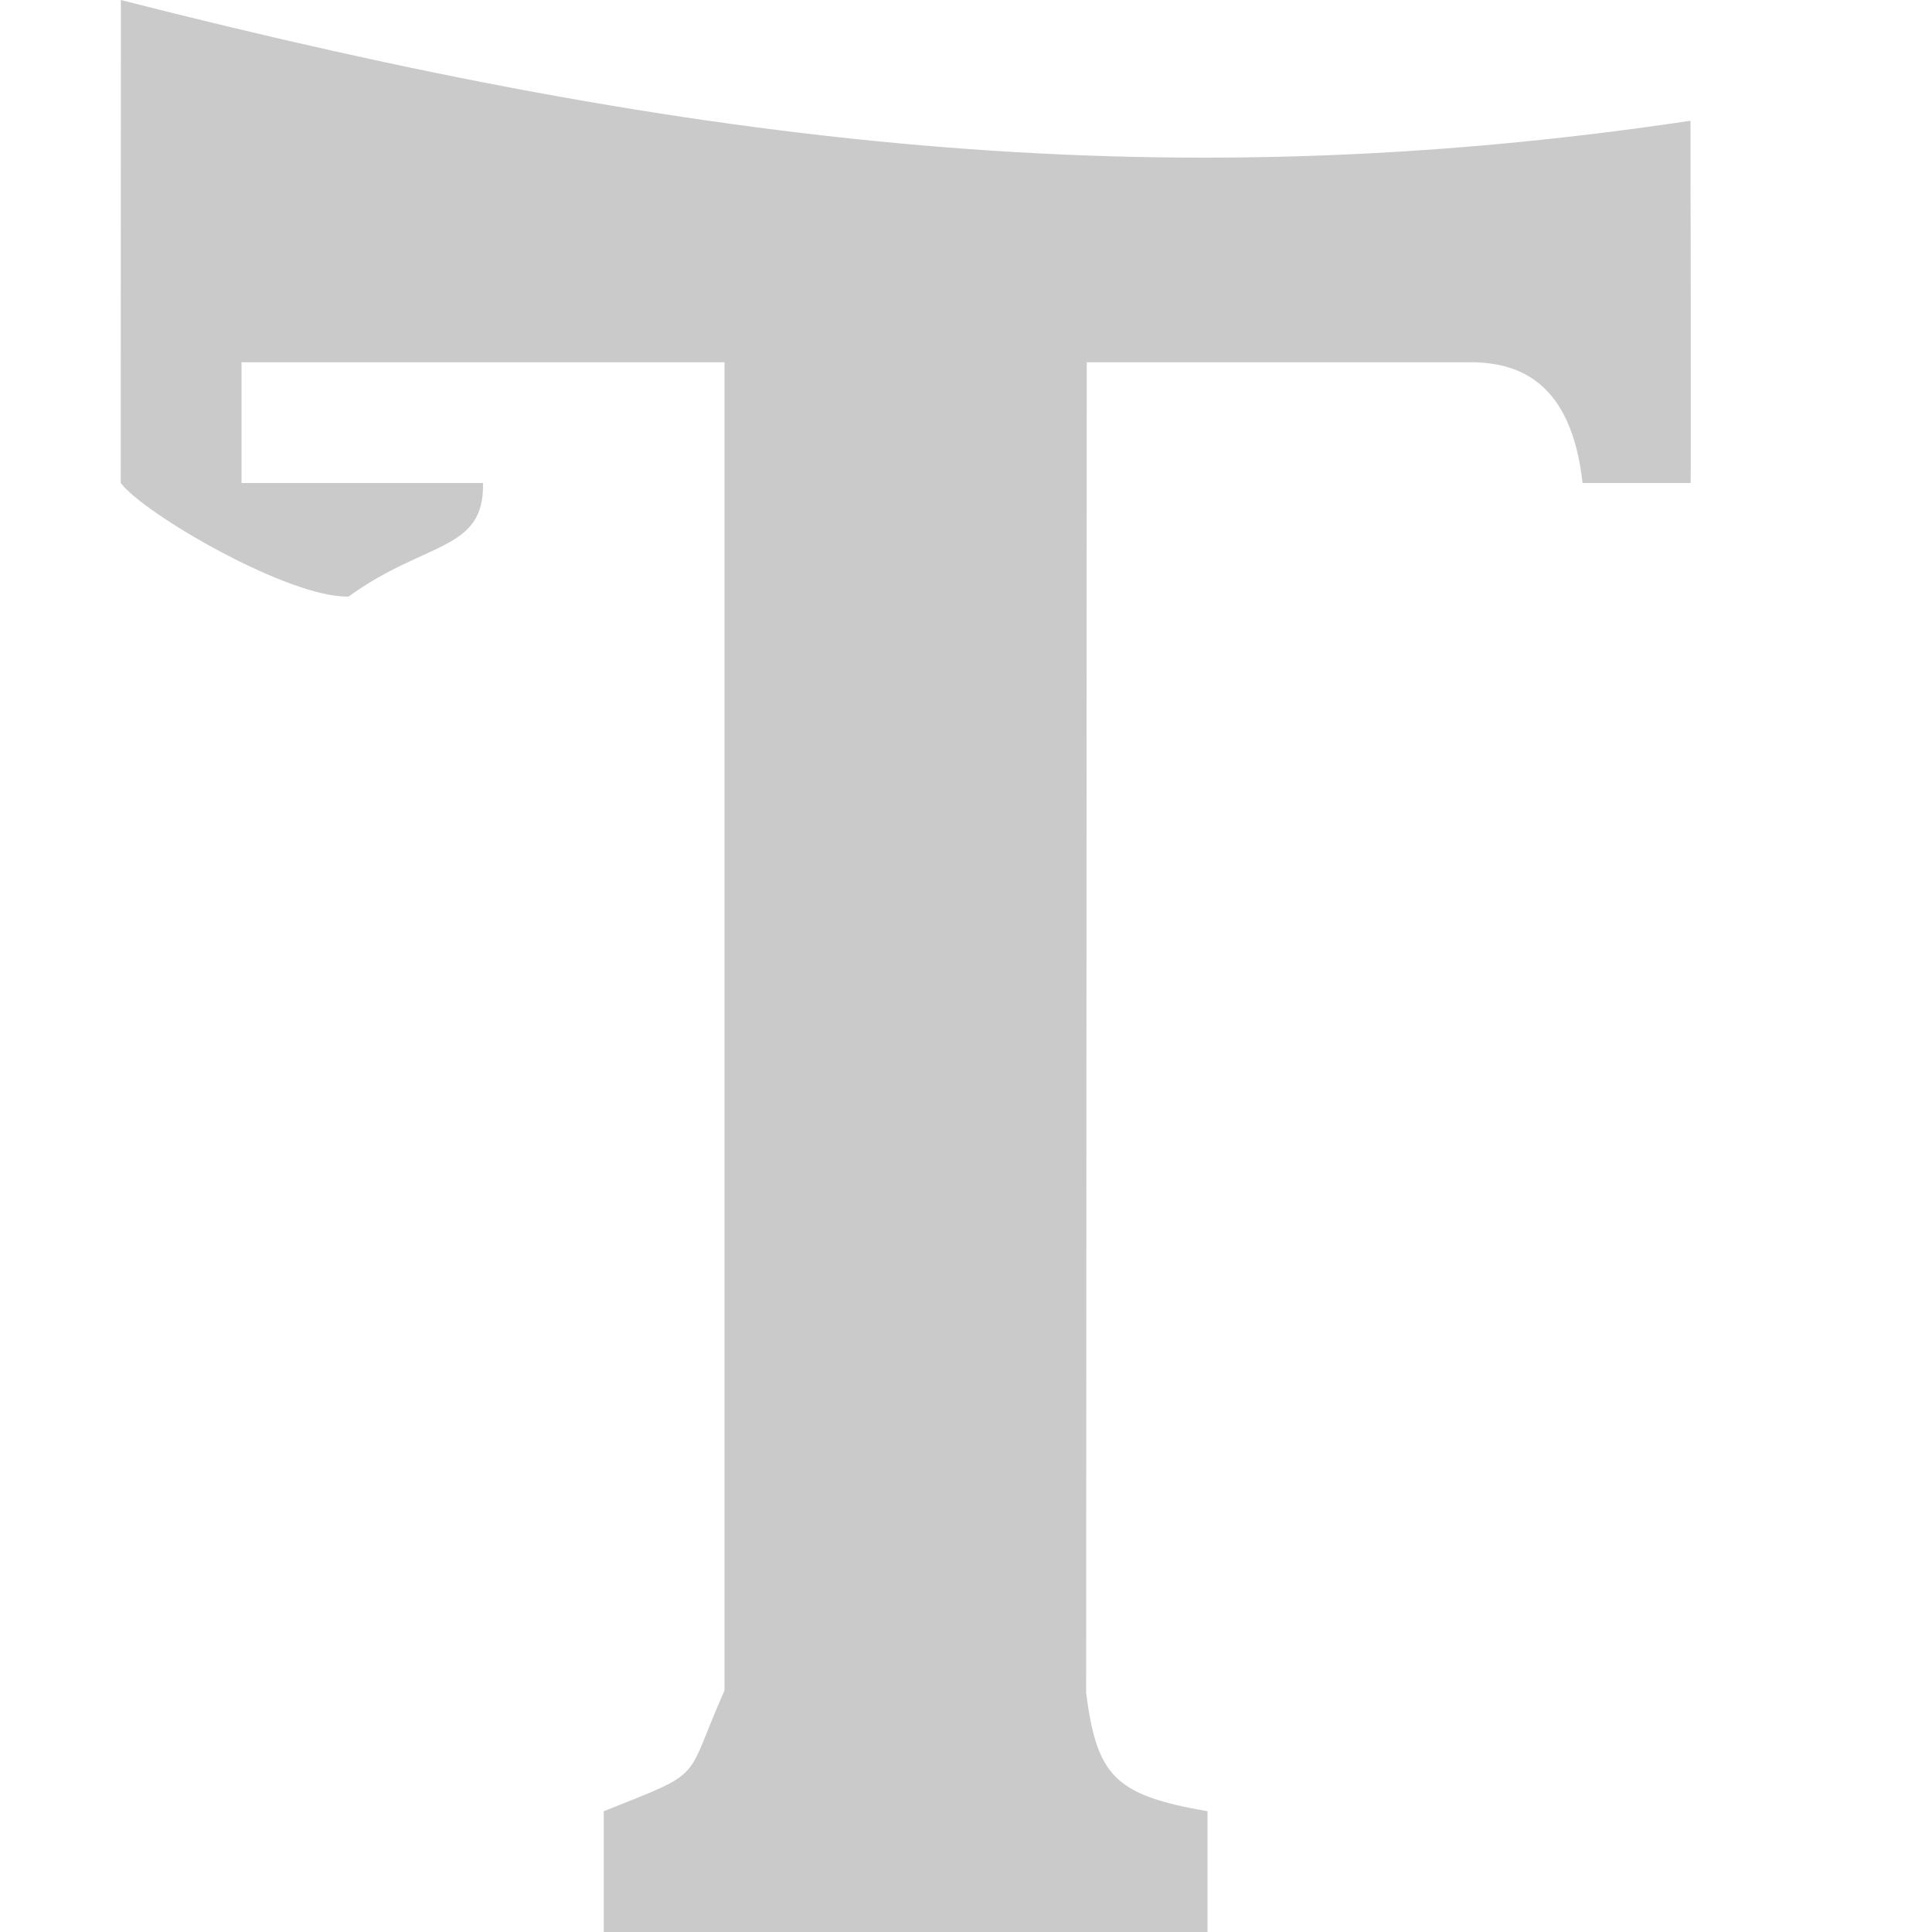 <svg xmlns="http://www.w3.org/2000/svg" width="16" height="16" version="1">
 <path style="fill:#cacaca" d="M 1.001,-1.5015e-4 1,4 C 1.192,4.256 2.399,4.957 2.888,4.94 3.522,4.478 4.014,4.569 4,4 L 3.086,4 2,4 2,3 6,3 6,14 C 5.657,14.77 5.86,14.656 5,15 L 5,16 10,16 10,15 C 9.236,14.867 9.085,14.713 8.995,14.022 L 9,3 12.21,3 c 0.366,0.01 0.803,0.159 0.896,1 l 0.895,0 C 14.005,3.983 14,1 14,1 9.586,1.66 5.774,1.217 1.001,1.4985e-4 Z"/>
</svg>
